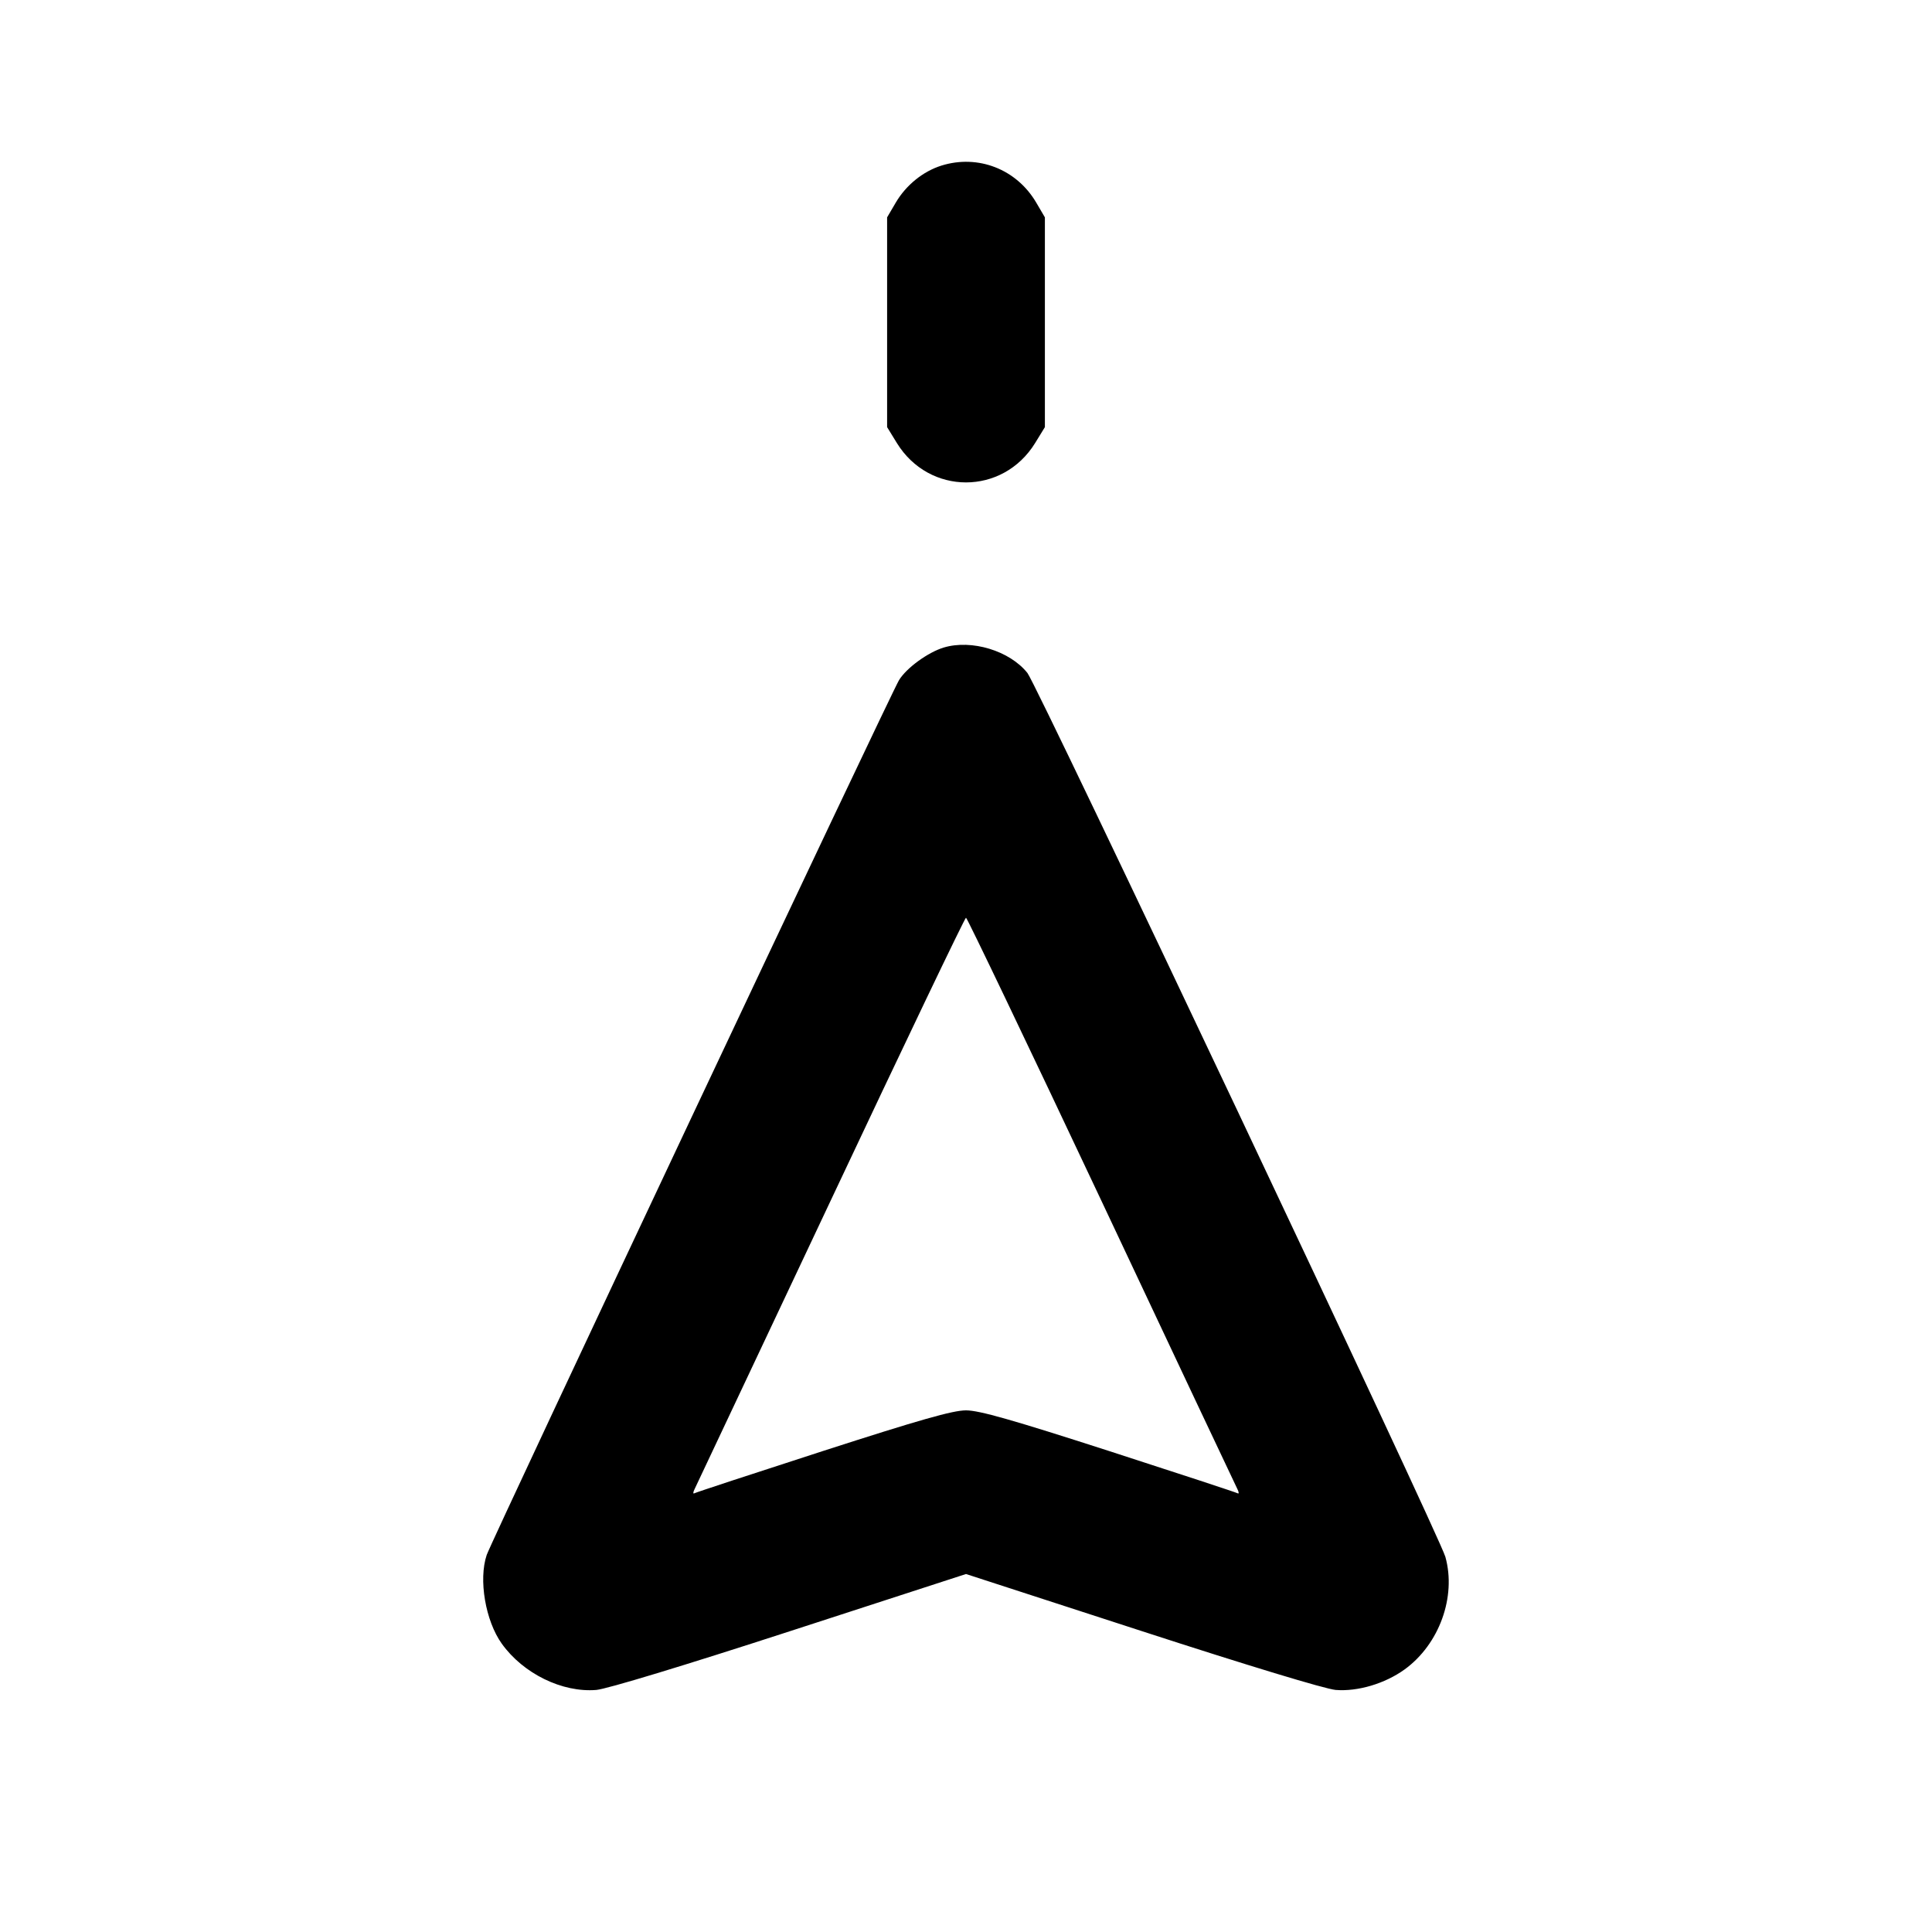 <svg xmlns="http://www.w3.org/2000/svg" width="24" height="24" viewBox="0 0 24 24" fill="none" stroke="currentColor" stroke-width="2" stroke-linecap="round" stroke-linejoin="round"><path d="M11.695 2.057 C 11.466 2.129,11.256 2.299,11.128 2.516 L 11.020 2.700 11.020 4.003 L 11.020 5.306 11.141 5.503 C 11.543 6.156,12.457 6.156,12.859 5.503 L 12.980 5.306 12.980 4.003 L 12.980 2.700 12.872 2.516 C 12.628 2.101,12.150 1.915,11.695 2.057 M11.723 8.044 C 11.526 8.104,11.260 8.298,11.168 8.449 C 11.063 8.621,6.106 19.139,6.046 19.316 C 5.943 19.622,6.030 20.134,6.233 20.418 C 6.500 20.791,6.985 21.028,7.408 20.993 C 7.537 20.982,8.500 20.690,9.811 20.264 L 12.000 19.553 14.189 20.264 C 15.500 20.690,16.463 20.982,16.592 20.993 C 16.867 21.015,17.204 20.915,17.449 20.738 C 17.879 20.426,18.093 19.836,17.955 19.340 C 17.884 19.084,12.886 8.514,12.763 8.360 C 12.542 8.083,12.069 7.940,11.723 8.044 M13.679 14.910 C 14.588 16.841,15.349 18.454,15.370 18.495 C 15.391 18.536,15.393 18.561,15.374 18.550 C 15.355 18.539,14.637 18.303,13.777 18.025 C 12.574 17.637,12.164 17.520,12.000 17.520 C 11.836 17.520,11.426 17.637,10.223 18.025 C 9.363 18.303,8.645 18.539,8.626 18.550 C 8.607 18.561,8.609 18.536,8.630 18.495 C 8.650 18.454,9.411 16.841,10.321 14.910 C 11.230 12.979,11.986 11.400,12.000 11.400 C 12.013 11.400,12.769 12.979,13.679 14.910 " stroke="none" fill-rule="evenodd" fill="black"></path></svg>